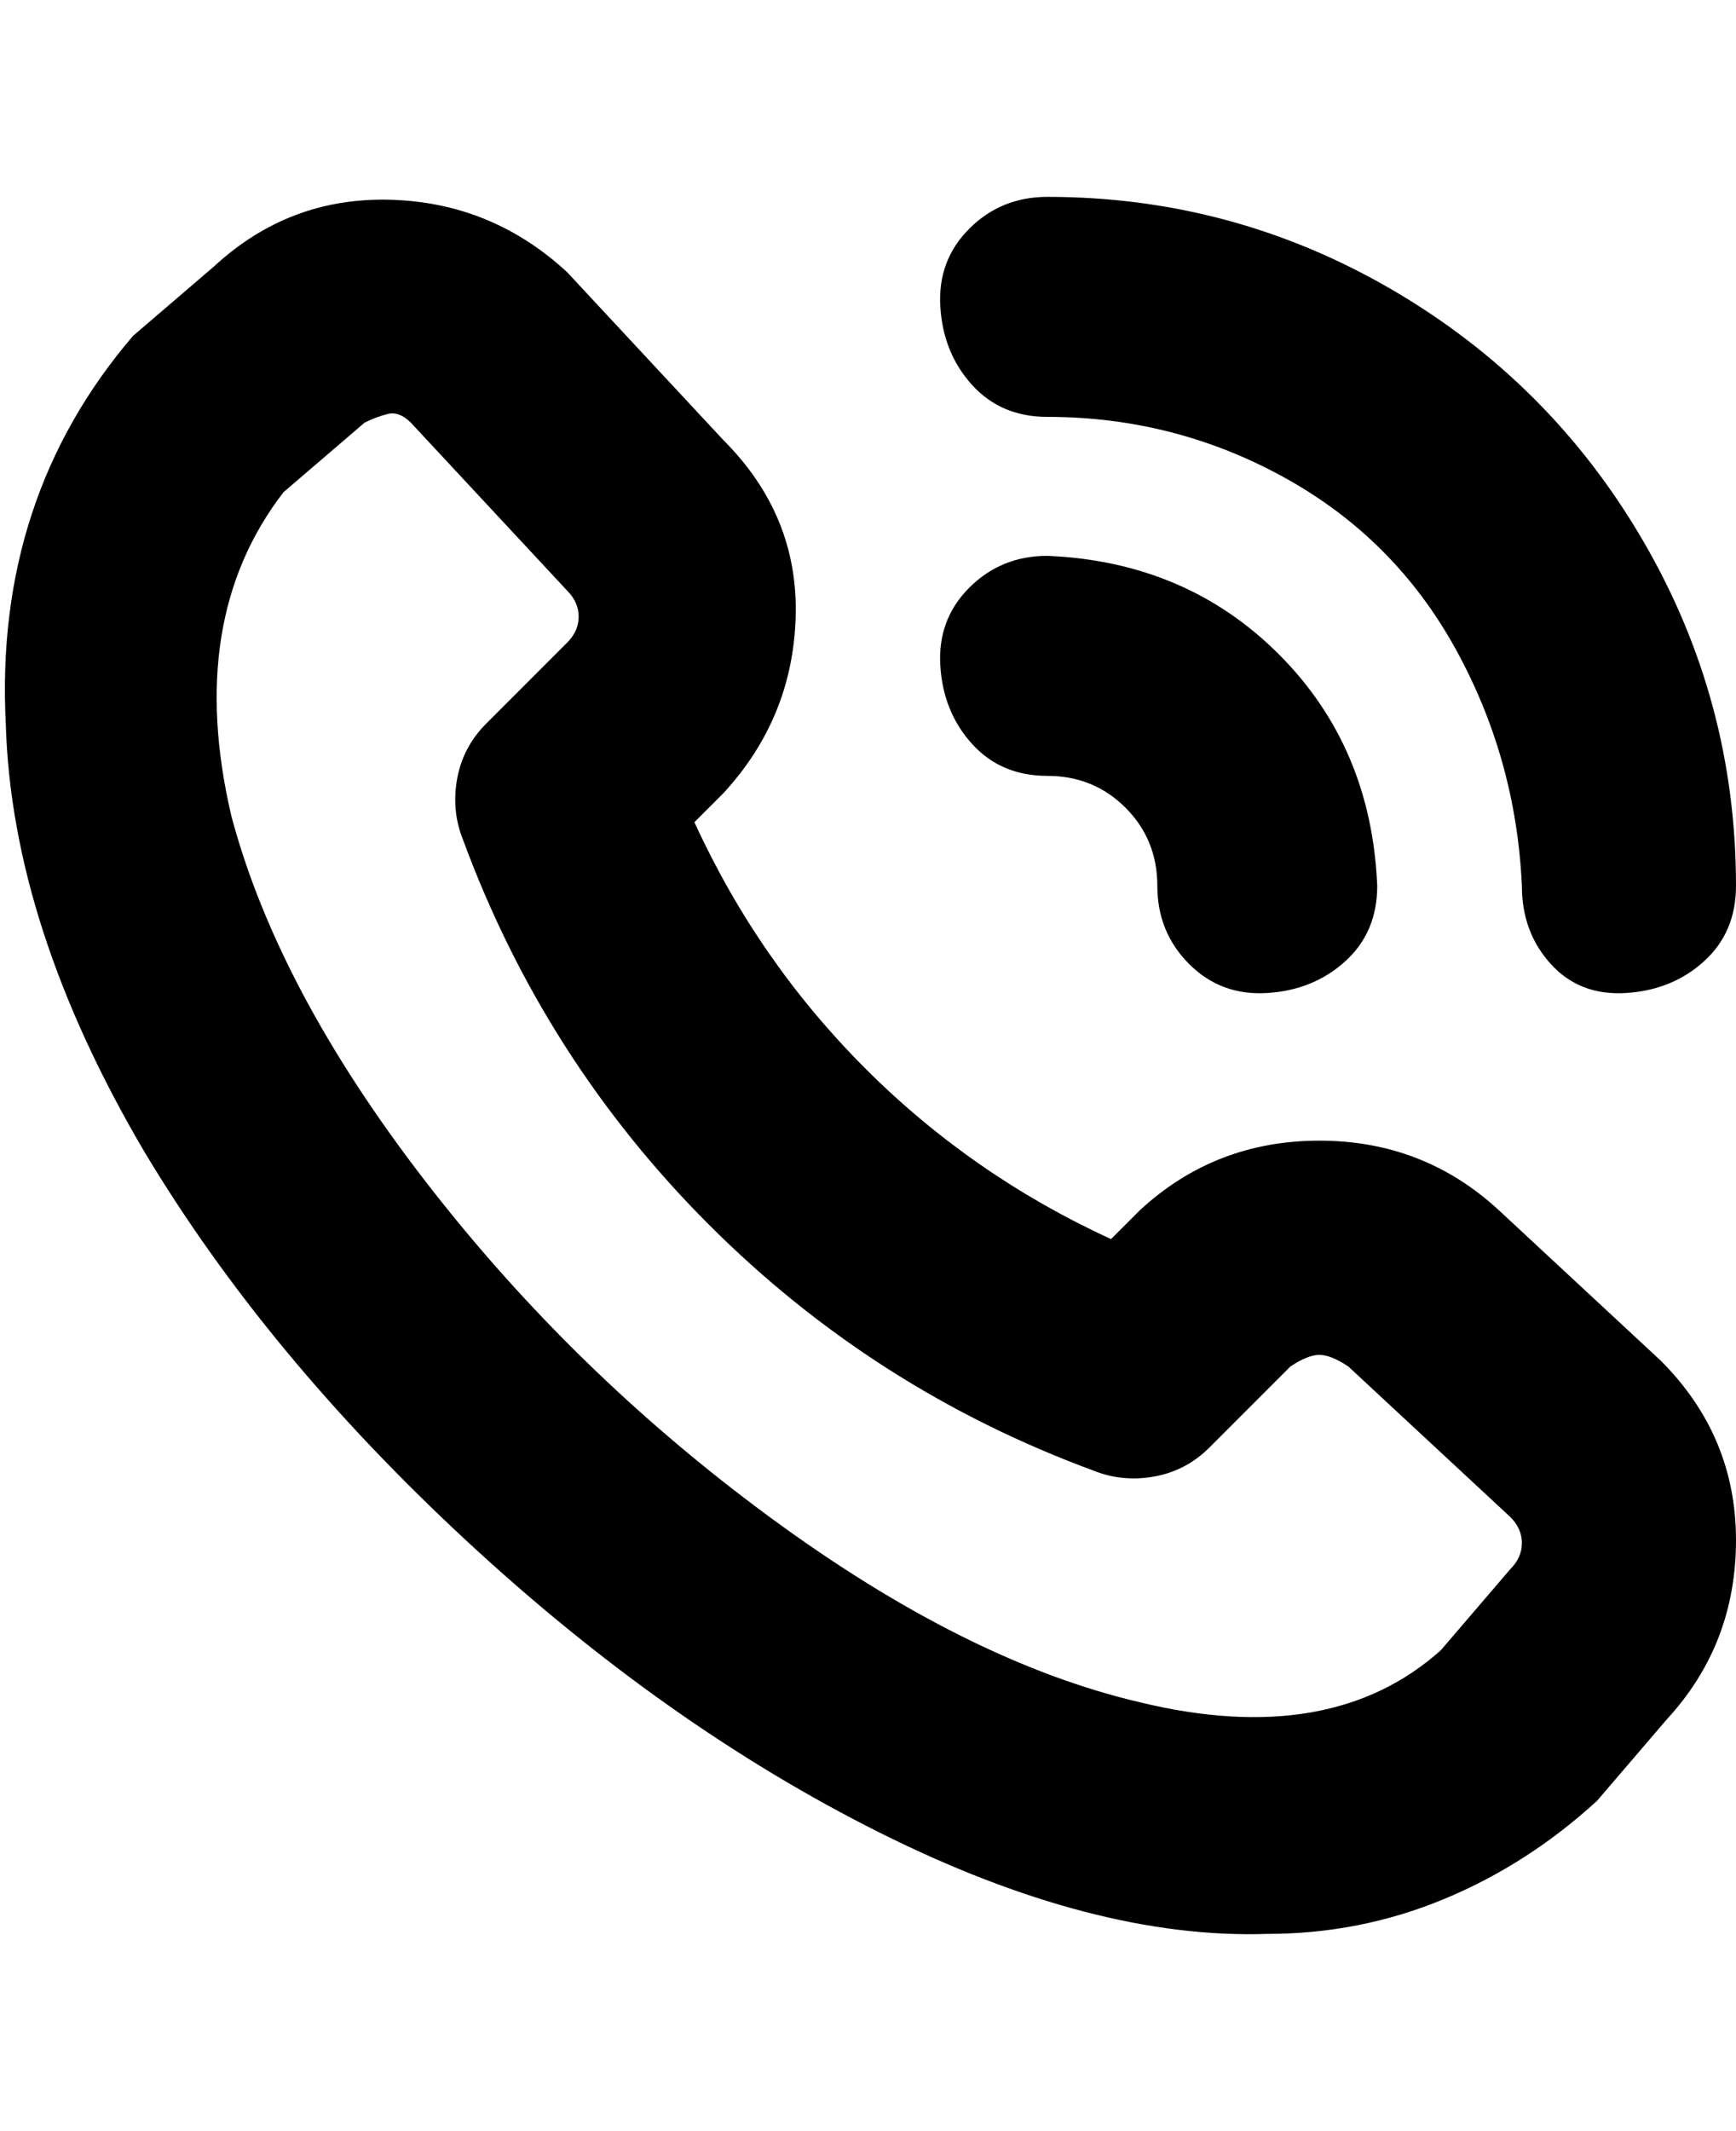 <svg viewBox="0 0 300 368" xmlns="http://www.w3.org/2000/svg"><path d="M219 334q-30 1-67-17.5T80.5 266Q46 234 25 199 2 160 1 125q-2-39 22-67l14-12q13-12 30.5-11.5T98 47l27 29q13 13 12.5 30.5T125 137l-5 5q11 24 29.5 42.5T192 214l5-5q13-12 31-12t31 12l28 26q13 13 13 31t-12 31l-12 14q-12 11-26.5 17t-30.5 6zM49 85q-17 22-9 56 8 30 33.5 63t59.5 58q34 25 64 32 33 8 52-9l12-14q2-2 2-4.5t-2-4.5l-28-26q-3-2-5-2t-5 2l-14 14q-4 4-9.5 5t-10.5-1q-38-14-66.5-42.5T80 145q-2-5-1-10.5t5-9.5l14-14q2-2 2-4.5t-2-4.5L71 73q-2-2-4-1.5T63 73L49 85zm161 138zm90-70q0-32-16-59.5T240.5 50Q213 34 181 34q-8 0-13.5 5.5t-5 13.5q.5 8 5.5 13.5t13 5.5q22 0 41 10.5t29.5 29.5q10.5 19 11.5 41 0 8 5 13.5t13 5q8-.5 13.5-5.5t5.5-13zm-62 0q-1-24-17-40t-40-17q-8 0-13.5 5.5t-5 13.5q.5 8 5.5 13.5t13 5.5q8 0 13.5 5.5T200 153t5.5 13.5q5.5 5.5 13.5 5t13.5-5.5q5.5-5 5.5-13z"/></svg>